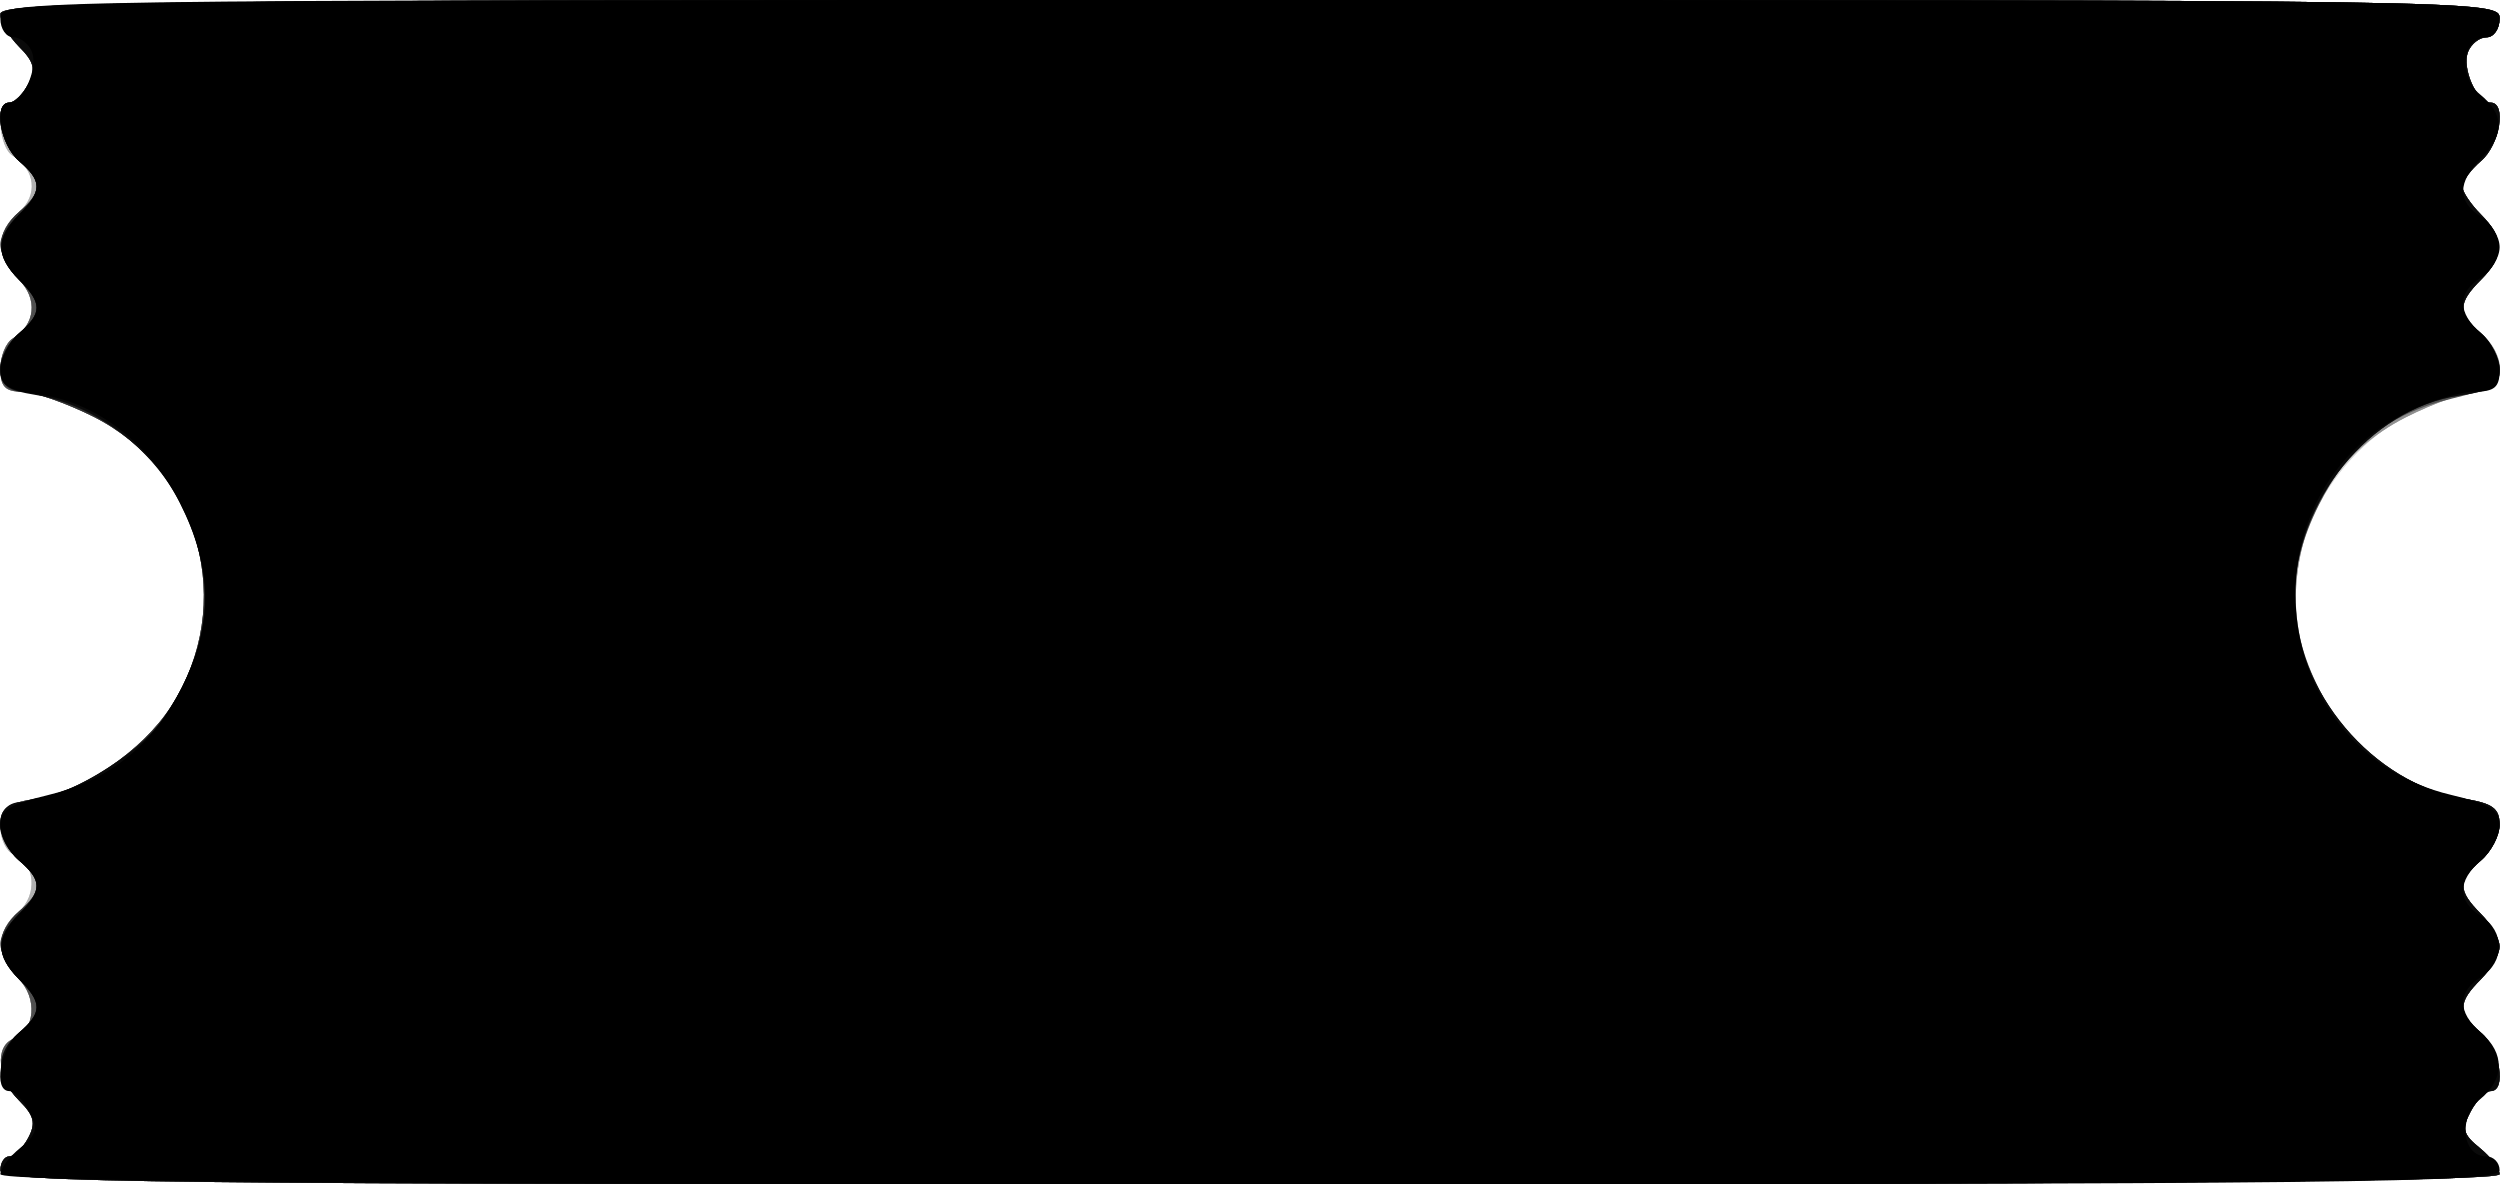 <?xml version="1.0" encoding="UTF-8" standalone="no"?>
<!-- Created with Inkscape (http://www.inkscape.org/) -->

<svg
   xmlns:dc="http://purl.org/dc/elements/1.1/"
   xmlns:cc="http://creativecommons.org/ns#"
   xmlns:rdf="http://www.w3.org/1999/02/22-rdf-syntax-ns#"
   xmlns:svg="http://www.w3.org/2000/svg"
   xmlns="http://www.w3.org/2000/svg"
   xmlns:sodipodi="http://sodipodi.sourceforge.net/DTD/sodipodi-0.dtd"
   xmlns:inkscape="http://www.inkscape.org/namespaces/inkscape"
   width="268.08"
   height="127"
   id="svg2"
   version="1.1"
   inkscape:version="0.48.4 r9939"
   sodipodi:docname="Nouveau document 1">
  <defs
     id="defs4" />
  <sodipodi:namedview
     id="base"
     pagecolor="#ffffff"
     bordercolor="#666666"
     borderopacity="1.0"
     inkscape:pageopacity="0.0"
     inkscape:pageshadow="2"
     inkscape:zoom="0.49497475"
     inkscape:cx="585.86996"
     inkscape:cy="125.3119"
     inkscape:document-units="px"
     inkscape:current-layer="layer1"
     showgrid="false"
     inkscape:window-width="1100"
     inkscape:window-height="705"
     inkscape:window-x="270"
     inkscape:window-y="24"
     inkscape:window-maximized="0" />
  <g
     inkscape:label="Calque 1"
     inkscape:groupmode="layer"
     id="layer1"
     transform="translate(0,-925.362)">
    <g
       id="g2996"
       transform="translate(-417.391,153.643)">
      <path
         style="fill:#d0d0d0"
         d="m 417.429,897.219 c 0,-0.825 0.434,-1.5 0.965,-1.5 0.531,0 1.441,-0.89 2.023,-1.977 0.84,-1.57 0.642,-2.393 -0.965,-4 -2.335,-2.335 -2.664,-5.84 -0.621,-6.623 2.339,-0.897 2.621,-4.377 0.524,-6.474 -2.451,-2.451 -2.452,-5.031 -1.9e-4,-7.13 2.113,-1.809 1.818,-5.296 -0.524,-6.195 -0.771,-0.296 -1.401,-1.619 -1.401,-2.941 0,-2.005 0.623,-2.503 3.759,-3.005 5.126,-0.82 11.444,-5.113 14.533,-9.878 7.059,-10.887 3.16,-25.383 -8.373,-31.13 -2.921,-1.456 -6.348,-2.647 -7.615,-2.647 -1.778,0 -2.304,-0.559 -2.304,-2.45 0,-1.348 0.596,-2.81 1.325,-3.25 2.437,-1.47 2.723,-4.251 0.652,-6.322 -2.516,-2.516 -2.516,-5.072 0.002,-7.227 2.087,-1.787 1.785,-4.578 -0.654,-6.05 -1.517,-0.915 -1.819,-5.7 -0.361,-5.7 0.531,0 1.441,-0.89 2.023,-1.977 0.84,-1.57 0.642,-2.393 -0.965,-4 -1.113,-1.113 -2.023,-2.698 -2.023,-3.523 0,-1.326 15.556,-1.5 134,-1.5 133.333,0 134,0.01 134,2 0,1.1 -0.627,2 -1.393,2 -0.766,0 -1.665,0.708 -1.996,1.572 -0.68,1.773 0.952,5.428 2.425,5.428 1.75,0 1.004,4.522 -1.035,6.268 -1.1,0.942 -2,2.167 -2,2.722 0,0.555 0.9,1.91 2,3.01 2.531,2.531 2.531,4.469 0,7 -2.512,2.512 -2.512,3.581 0,5.732 1.1,0.942 2,2.68 2,3.862 0,1.712 -0.766,2.272 -3.763,2.752 -9.826,1.571 -18.237,11.558 -18.237,21.654 0,10.096 8.411,20.083 18.237,21.654 2.997,0.479 3.763,1.039 3.763,2.752 0,1.182 -0.9,2.921 -2,3.862 -2.512,2.151 -2.512,3.22 0,5.732 1.1,1.1 2,2.675 2,3.5 0,0.825 -0.9,2.4 -2,3.5 -2.512,2.512 -2.512,3.581 0,5.732 2.039,1.746 2.786,6.268 1.035,6.268 -0.531,0 -1.491,0.982 -2.133,2.183 -0.989,1.848 -0.841,2.448 0.965,3.91 1.173,0.95 2.133,2.218 2.133,2.817 0,0.781 -37.979,1.09 -134,1.09 -118.444,0 -134,-0.174 -134,-1.5 z"
         id="path3010"
         inkscape:connector-curvature="0" />
      <path
         style="fill:#b0b0b0"
         d="m 417.429,897.219 c 0,-0.825 0.434,-1.5 0.965,-1.5 0.531,0 1.441,-0.89 2.023,-1.977 0.84,-1.57 0.642,-2.393 -0.965,-4 -2.335,-2.335 -2.664,-5.84 -0.621,-6.623 2.339,-0.897 2.621,-4.377 0.524,-6.474 -2.451,-2.451 -2.452,-5.031 -1.9e-4,-7.13 2.113,-1.809 1.818,-5.296 -0.524,-6.195 -0.771,-0.296 -1.401,-1.619 -1.401,-2.941 0,-2.005 0.623,-2.503 3.759,-3.005 5.126,-0.82 11.444,-5.113 14.533,-9.878 7.059,-10.887 3.16,-25.383 -8.373,-31.13 -2.921,-1.456 -6.348,-2.647 -7.615,-2.647 -1.778,0 -2.304,-0.559 -2.304,-2.45 0,-1.348 0.596,-2.81 1.325,-3.25 2.437,-1.47 2.723,-4.251 0.652,-6.322 -2.516,-2.516 -2.516,-5.072 0.002,-7.227 2.087,-1.787 1.785,-4.578 -0.654,-6.05 -1.517,-0.915 -1.819,-5.7 -0.361,-5.7 0.531,0 1.441,-0.89 2.023,-1.977 0.84,-1.57 0.642,-2.393 -0.965,-4 -1.113,-1.113 -2.023,-2.698 -2.023,-3.523 0,-1.326 15.556,-1.5 134,-1.5 133.333,0 134,0.01 134,2 0,1.1 -0.627,2 -1.393,2 -0.766,0 -1.665,0.708 -1.996,1.572 -0.68,1.773 0.952,5.428 2.425,5.428 1.75,0 1.004,4.522 -1.035,6.268 -1.1,0.942 -2,2.167 -2,2.722 0,0.555 0.9,1.91 2,3.01 2.531,2.531 2.531,4.469 0,7 -2.512,2.512 -2.512,3.581 0,5.732 2.864,2.452 2.669,6.268 -0.321,6.268 -1.276,0 -4.762,1.238 -7.745,2.75 -6.91,3.503 -11.067,9.805 -11.728,17.783 -0.894,10.778 7.407,21.422 18.031,23.121 2.997,0.479 3.763,1.039 3.763,2.752 0,1.182 -0.9,2.921 -2,3.862 -2.512,2.151 -2.512,3.22 0,5.732 1.1,1.1 2,2.675 2,3.5 0,0.825 -0.9,2.4 -2,3.5 -2.512,2.512 -2.512,3.581 0,5.732 2.039,1.746 2.786,6.268 1.035,6.268 -0.531,0 -1.491,0.982 -2.133,2.183 -0.989,1.848 -0.841,2.448 0.965,3.91 1.173,0.95 2.133,2.218 2.133,2.817 0,0.781 -37.979,1.09 -134,1.09 -118.444,0 -134,-0.174 -134,-1.5 z"
         id="path3008"
         inkscape:connector-curvature="0" />
      <path
         style="fill:#909090"
         d="m 417.429,897.219 c 0,-0.825 0.434,-1.5 0.965,-1.5 0.531,0 1.441,-0.89 2.023,-1.977 0.84,-1.57 0.642,-2.393 -0.965,-4 -2.335,-2.335 -2.664,-5.84 -0.621,-6.623 2.339,-0.897 2.621,-4.377 0.524,-6.474 -2.474,-2.474 -2.447,-5.035 0.074,-7.194 2.517,-2.155 2.517,-3.309 0,-5.464 -1.1,-0.942 -2,-2.68 -2,-3.862 0,-1.712 0.766,-2.272 3.759,-2.751 5.126,-0.82 11.444,-5.113 14.533,-9.878 7.059,-10.887 3.16,-25.383 -8.373,-31.13 -2.921,-1.456 -6.348,-2.647 -7.615,-2.647 -1.778,0 -2.304,-0.559 -2.304,-2.45 0,-1.348 0.596,-2.81 1.325,-3.25 2.437,-1.47 2.723,-4.251 0.652,-6.322 -2.523,-2.523 -2.515,-5.073 0.023,-7.245 2.517,-2.155 2.517,-3.309 0,-5.464 -2.039,-1.746 -2.786,-6.268 -1.035,-6.268 0.531,0 1.441,-0.89 2.023,-1.977 0.84,-1.57 0.642,-2.393 -0.965,-4 -1.113,-1.113 -2.023,-2.698 -2.023,-3.523 0,-1.326 15.556,-1.5 134,-1.5 133.333,0 134,0.01 134,2 0,1.1 -0.627,2 -1.393,2 -0.766,0 -1.665,0.708 -1.996,1.572 -0.68,1.773 0.952,5.428 2.425,5.428 1.75,0 1.004,4.522 -1.035,6.268 -1.1,0.942 -2,2.167 -2,2.722 0,0.555 0.9,1.91 2,3.01 2.531,2.531 2.531,4.469 0,7 -2.512,2.512 -2.512,3.581 0,5.732 2.864,2.452 2.669,6.268 -0.321,6.268 -1.276,0 -4.762,1.238 -7.745,2.75 -6.91,3.503 -11.067,9.805 -11.728,17.783 -0.894,10.778 7.407,21.422 18.031,23.121 2.997,0.479 3.763,1.039 3.763,2.752 0,1.182 -0.9,2.921 -2,3.862 -2.512,2.151 -2.512,3.22 0,5.732 1.1,1.1 2,2.675 2,3.5 0,0.825 -0.9,2.4 -2,3.5 -2.512,2.512 -2.512,3.581 0,5.732 2.039,1.746 2.786,6.268 1.035,6.268 -0.531,0 -1.491,0.982 -2.133,2.183 -0.989,1.848 -0.841,2.448 0.965,3.91 1.173,0.95 2.133,2.218 2.133,2.817 0,0.781 -37.979,1.09 -134,1.09 -118.444,0 -134,-0.174 -134,-1.5 z"
         id="path3006"
         inkscape:connector-curvature="0" />
      <path
         style="fill:#505050"
         d="m 417.429,897.219 c 0,-0.825 0.434,-1.5 0.965,-1.5 0.531,0 1.441,-0.89 2.023,-1.977 0.84,-1.57 0.642,-2.393 -0.965,-4 -2.335,-2.335 -2.664,-5.84 -0.621,-6.623 2.339,-0.897 2.621,-4.377 0.524,-6.474 -2.474,-2.474 -2.447,-5.035 0.074,-7.194 2.517,-2.155 2.517,-3.309 0,-5.464 -1.1,-0.942 -2,-2.68 -2,-3.862 0,-1.712 0.766,-2.272 3.759,-2.751 5.126,-0.82 11.444,-5.113 14.533,-9.878 7.059,-10.887 3.16,-25.383 -8.373,-31.13 -2.921,-1.456 -6.348,-2.647 -7.615,-2.647 -1.778,0 -2.304,-0.559 -2.304,-2.45 0,-1.348 0.596,-2.81 1.325,-3.25 2.437,-1.47 2.723,-4.251 0.652,-6.322 -2.523,-2.523 -2.515,-5.073 0.023,-7.245 2.517,-2.155 2.517,-3.309 0,-5.464 -2.039,-1.746 -2.786,-6.268 -1.035,-6.268 0.531,0 1.441,-0.89 2.023,-1.977 0.84,-1.57 0.642,-2.393 -0.965,-4 -1.113,-1.113 -2.023,-2.698 -2.023,-3.523 0,-1.326 15.556,-1.5 134,-1.5 133.333,0 134,0.01 134,2 0,1.1 -0.627,2 -1.393,2 -0.766,0 -1.665,0.708 -1.996,1.572 -0.68,1.773 0.952,5.428 2.425,5.428 1.75,0 1.004,4.522 -1.035,6.268 -1.1,0.942 -2,2.167 -2,2.722 0,0.555 0.9,1.91 2,3.01 2.531,2.531 2.531,4.469 0,7 -2.512,2.512 -2.512,3.581 0,5.732 1.1,0.942 2,2.631 2,3.754 0,1.631 -1.03,2.286 -5.133,3.26 -6.79,1.613 -11.092,5.058 -14.264,11.422 -3.441,6.906 -3.428,12.783 0.043,19.75 2.991,6.002 9.264,10.723 15.59,11.735 2.997,0.479 3.763,1.039 3.763,2.752 0,1.182 -0.9,2.921 -2,3.862 -2.512,2.151 -2.512,3.22 0,5.732 1.1,1.1 2,2.675 2,3.5 0,0.825 -0.9,2.4 -2,3.5 -2.512,2.512 -2.512,3.581 0,5.732 2.039,1.746 2.786,6.268 1.035,6.268 -0.531,0 -1.491,0.982 -2.133,2.183 -0.989,1.848 -0.841,2.448 0.965,3.91 1.173,0.95 2.133,2.218 2.133,2.817 0,0.781 -37.979,1.09 -134,1.09 -118.444,0 -134,-0.174 -134,-1.5 z"
         id="path3004"
         inkscape:connector-curvature="0" />
      <path
         style="fill:#2f2f2f"
         d="m 417.429,897.219 c 0,-0.825 0.434,-1.5 0.965,-1.5 0.531,0 1.441,-0.89 2.023,-1.977 0.84,-1.57 0.642,-2.393 -0.965,-4 -2.566,-2.566 -2.574,-5.107 -0.023,-7.291 2.512,-2.151 2.512,-3.22 0,-5.732 -1.1,-1.1 -2,-2.8 -2,-3.778 0,-0.978 0.9,-2.548 2,-3.49 2.517,-2.155 2.517,-3.309 0,-5.464 -1.1,-0.942 -2,-2.68 -2,-3.862 0,-1.712 0.766,-2.272 3.759,-2.751 5.126,-0.82 11.444,-5.113 14.533,-9.878 7.059,-10.887 3.16,-25.383 -8.373,-31.13 -2.921,-1.456 -6.348,-2.647 -7.615,-2.647 -2.973,0 -3.158,-3.824 -0.304,-6.268 2.512,-2.151 2.512,-3.22 0,-5.732 -1.1,-1.1 -2,-2.8 -2,-3.778 0,-0.978 0.9,-2.548 2,-3.49 2.517,-2.155 2.517,-3.309 0,-5.464 -2.039,-1.746 -2.786,-6.268 -1.035,-6.268 0.531,0 1.441,-0.89 2.023,-1.977 0.84,-1.57 0.642,-2.393 -0.965,-4 -1.113,-1.113 -2.023,-2.698 -2.023,-3.523 0,-1.326 15.556,-1.5 134,-1.5 133.333,0 134,0.01 134,2 0,1.1 -0.627,2 -1.393,2 -0.766,0 -1.665,0.708 -1.996,1.572 -0.68,1.773 0.952,5.428 2.425,5.428 1.75,0 1.004,4.522 -1.035,6.268 -1.1,0.942 -2,2.167 -2,2.722 0,0.555 0.9,1.91 2,3.01 2.531,2.531 2.531,4.469 0,7 -2.512,2.512 -2.512,3.581 0,5.732 1.1,0.942 2,2.686 2,3.877 0,1.792 -0.759,2.278 -4.417,2.827 -9.491,1.423 -17.551,11.338 -17.573,21.618 -0.021,10.028 8.42,20.032 18.227,21.6 2.997,0.479 3.763,1.039 3.763,2.752 0,1.182 -0.9,2.921 -2,3.862 -2.512,2.151 -2.512,3.22 0,5.732 1.1,1.1 2,2.675 2,3.5 0,0.825 -0.9,2.4 -2,3.5 -2.512,2.512 -2.512,3.581 0,5.732 2.039,1.746 2.786,6.268 1.035,6.268 -0.531,0 -1.491,0.982 -2.133,2.183 -0.989,1.848 -0.841,2.448 0.965,3.91 1.173,0.95 2.133,2.218 2.133,2.817 0,0.781 -37.979,1.09 -134,1.09 -118.444,0 -134,-0.174 -134,-1.5 z"
         id="path3002"
         inkscape:connector-curvature="0" />
      <path
         style="fill:#0a0a0a"
         d="m 417.429,897.219 c 0,-0.825 0.434,-1.5 0.965,-1.5 0.531,0 1.441,-0.89 2.023,-1.977 0.84,-1.57 0.642,-2.393 -0.965,-4 -2.566,-2.566 -2.574,-5.107 -0.023,-7.291 2.512,-2.151 2.512,-3.22 0,-5.732 -2.531,-2.531 -2.531,-4.469 0,-7 2.512,-2.512 2.512,-3.581 0,-5.732 -2.855,-2.444 -2.67,-6.268 0.304,-6.268 4.052,0 12.326,-4.859 15.106,-8.87 5.287,-7.63 5.915,-15.078 1.943,-23.049 -2.991,-6.002 -9.264,-10.723 -15.59,-11.735 -2.997,-0.479 -3.763,-1.039 -3.763,-2.752 0,-1.182 0.9,-2.921 2,-3.862 2.512,-2.151 2.512,-3.22 0,-5.732 -2.531,-2.531 -2.531,-4.469 0,-7 2.512,-2.512 2.512,-3.581 0,-5.732 -2.039,-1.746 -2.786,-6.268 -1.035,-6.268 0.531,0 1.441,-0.89 2.023,-1.977 0.84,-1.57 0.642,-2.393 -0.965,-4 -1.113,-1.113 -2.023,-2.698 -2.023,-3.523 0,-1.326 15.556,-1.5 134,-1.5 133.333,0 134,0.01 134,2 0,1.1 -0.627,2 -1.393,2 -0.766,0 -1.665,0.708 -1.996,1.572 -0.68,1.773 0.952,5.428 2.425,5.428 1.75,0 1.004,4.522 -1.035,6.268 -1.1,0.942 -2,2.167 -2,2.722 0,0.555 0.9,1.91 2,3.01 2.531,2.531 2.531,4.469 0,7 -2.512,2.512 -2.512,3.581 0,5.732 1.1,0.942 2,2.686 2,3.877 0,1.792 -0.759,2.278 -4.417,2.827 -9.491,1.423 -17.551,11.338 -17.573,21.618 -0.021,10.028 8.42,20.032 18.227,21.6 2.997,0.479 3.763,1.039 3.763,2.752 0,1.182 -0.9,2.921 -2,3.862 -2.512,2.151 -2.512,3.22 0,5.732 1.1,1.1 2,2.675 2,3.5 0,0.825 -0.9,2.4 -2,3.5 -2.512,2.512 -2.512,3.581 0,5.732 2.039,1.746 2.786,6.268 1.035,6.268 -0.531,0 -1.491,0.982 -2.133,2.183 -0.989,1.848 -0.841,2.448 0.965,3.91 1.173,0.95 2.133,2.218 2.133,2.817 0,0.781 -37.979,1.09 -134,1.09 -118.444,0 -134,-0.174 -134,-1.5 z"
         id="path3000"
         inkscape:connector-curvature="0" />
      <path
         style="fill:#000000"
         d="m 417.429,897.63 c 0,-0.599 0.96,-1.867 2.133,-2.817 1.805,-1.462 1.954,-2.063 0.965,-3.91 -0.643,-1.201 -1.602,-2.183 -2.133,-2.183 -1.75,0 -1.004,-4.522 1.035,-6.268 2.512,-2.151 2.512,-3.22 0,-5.732 -2.531,-2.531 -2.531,-4.469 0,-7 2.512,-2.512 2.512,-3.581 0,-5.732 -1.1,-0.942 -2,-2.631 -2,-3.754 0,-1.625 1.021,-2.284 5.004,-3.23 6.65,-1.58 11.345,-5.337 14.447,-11.562 3.426,-6.875 3.366,-12.752 -0.201,-19.787 -3.242,-6.393 -8.98,-10.821 -15.084,-11.64 -3.42,-0.459 -4.166,-0.943 -4.166,-2.705 0,-1.18 0.9,-2.917 2,-3.859 2.512,-2.151 2.512,-3.22 0,-5.732 -2.531,-2.531 -2.531,-4.469 0,-7 2.512,-2.512 2.512,-3.581 0,-5.732 -2.039,-1.746 -2.786,-6.268 -1.035,-6.268 1.472,0 3.105,-3.655 2.425,-5.428 -0.332,-0.865 -1.23,-1.572 -1.996,-1.572 -0.766,0 -1.393,-0.9 -1.393,-2 0,-1.99 0.667,-2 134,-2 133.333,0 134,0.01 134,2 0,1.1 -0.645,2 -1.433,2 -2.58,0 -3.057,4.185 -0.694,6.098 2.661,2.155 2.701,4.327 0.127,6.902 -2.542,2.542 -2.542,4.645 0,6.232 1.1,0.687 2,2.158 2,3.268 0,1.11 -0.9,2.581 -2,3.268 -2.547,1.591 -2.547,3.783 0,5.964 1.1,0.942 2,2.737 2,3.99 0,1.805 -0.558,2.278 -2.684,2.278 -1.476,0 -4.627,0.94 -7.001,2.09 -18.326,8.872 -15.334,36.44 4.465,41.143 4.184,0.994 5.22,1.645 5.22,3.281 0,1.123 -0.9,2.812 -2,3.754 -2.547,2.181 -2.547,4.373 0,5.964 2.568,1.604 2.568,4.932 0,6.536 -2.547,1.591 -2.547,3.783 0,5.964 2.592,2.219 2.543,5.008 -0.127,7.17 -2.362,1.913 -1.886,6.098 0.694,6.098 0.788,0 1.433,0.675 1.433,1.5 0,1.326 -15.556,1.5 -134,1.5 -96.021,0 -134,-0.309 -134,-1.09 z"
         id="path2998"
         inkscape:connector-curvature="0" />
    </g>
  </g>
</svg>
